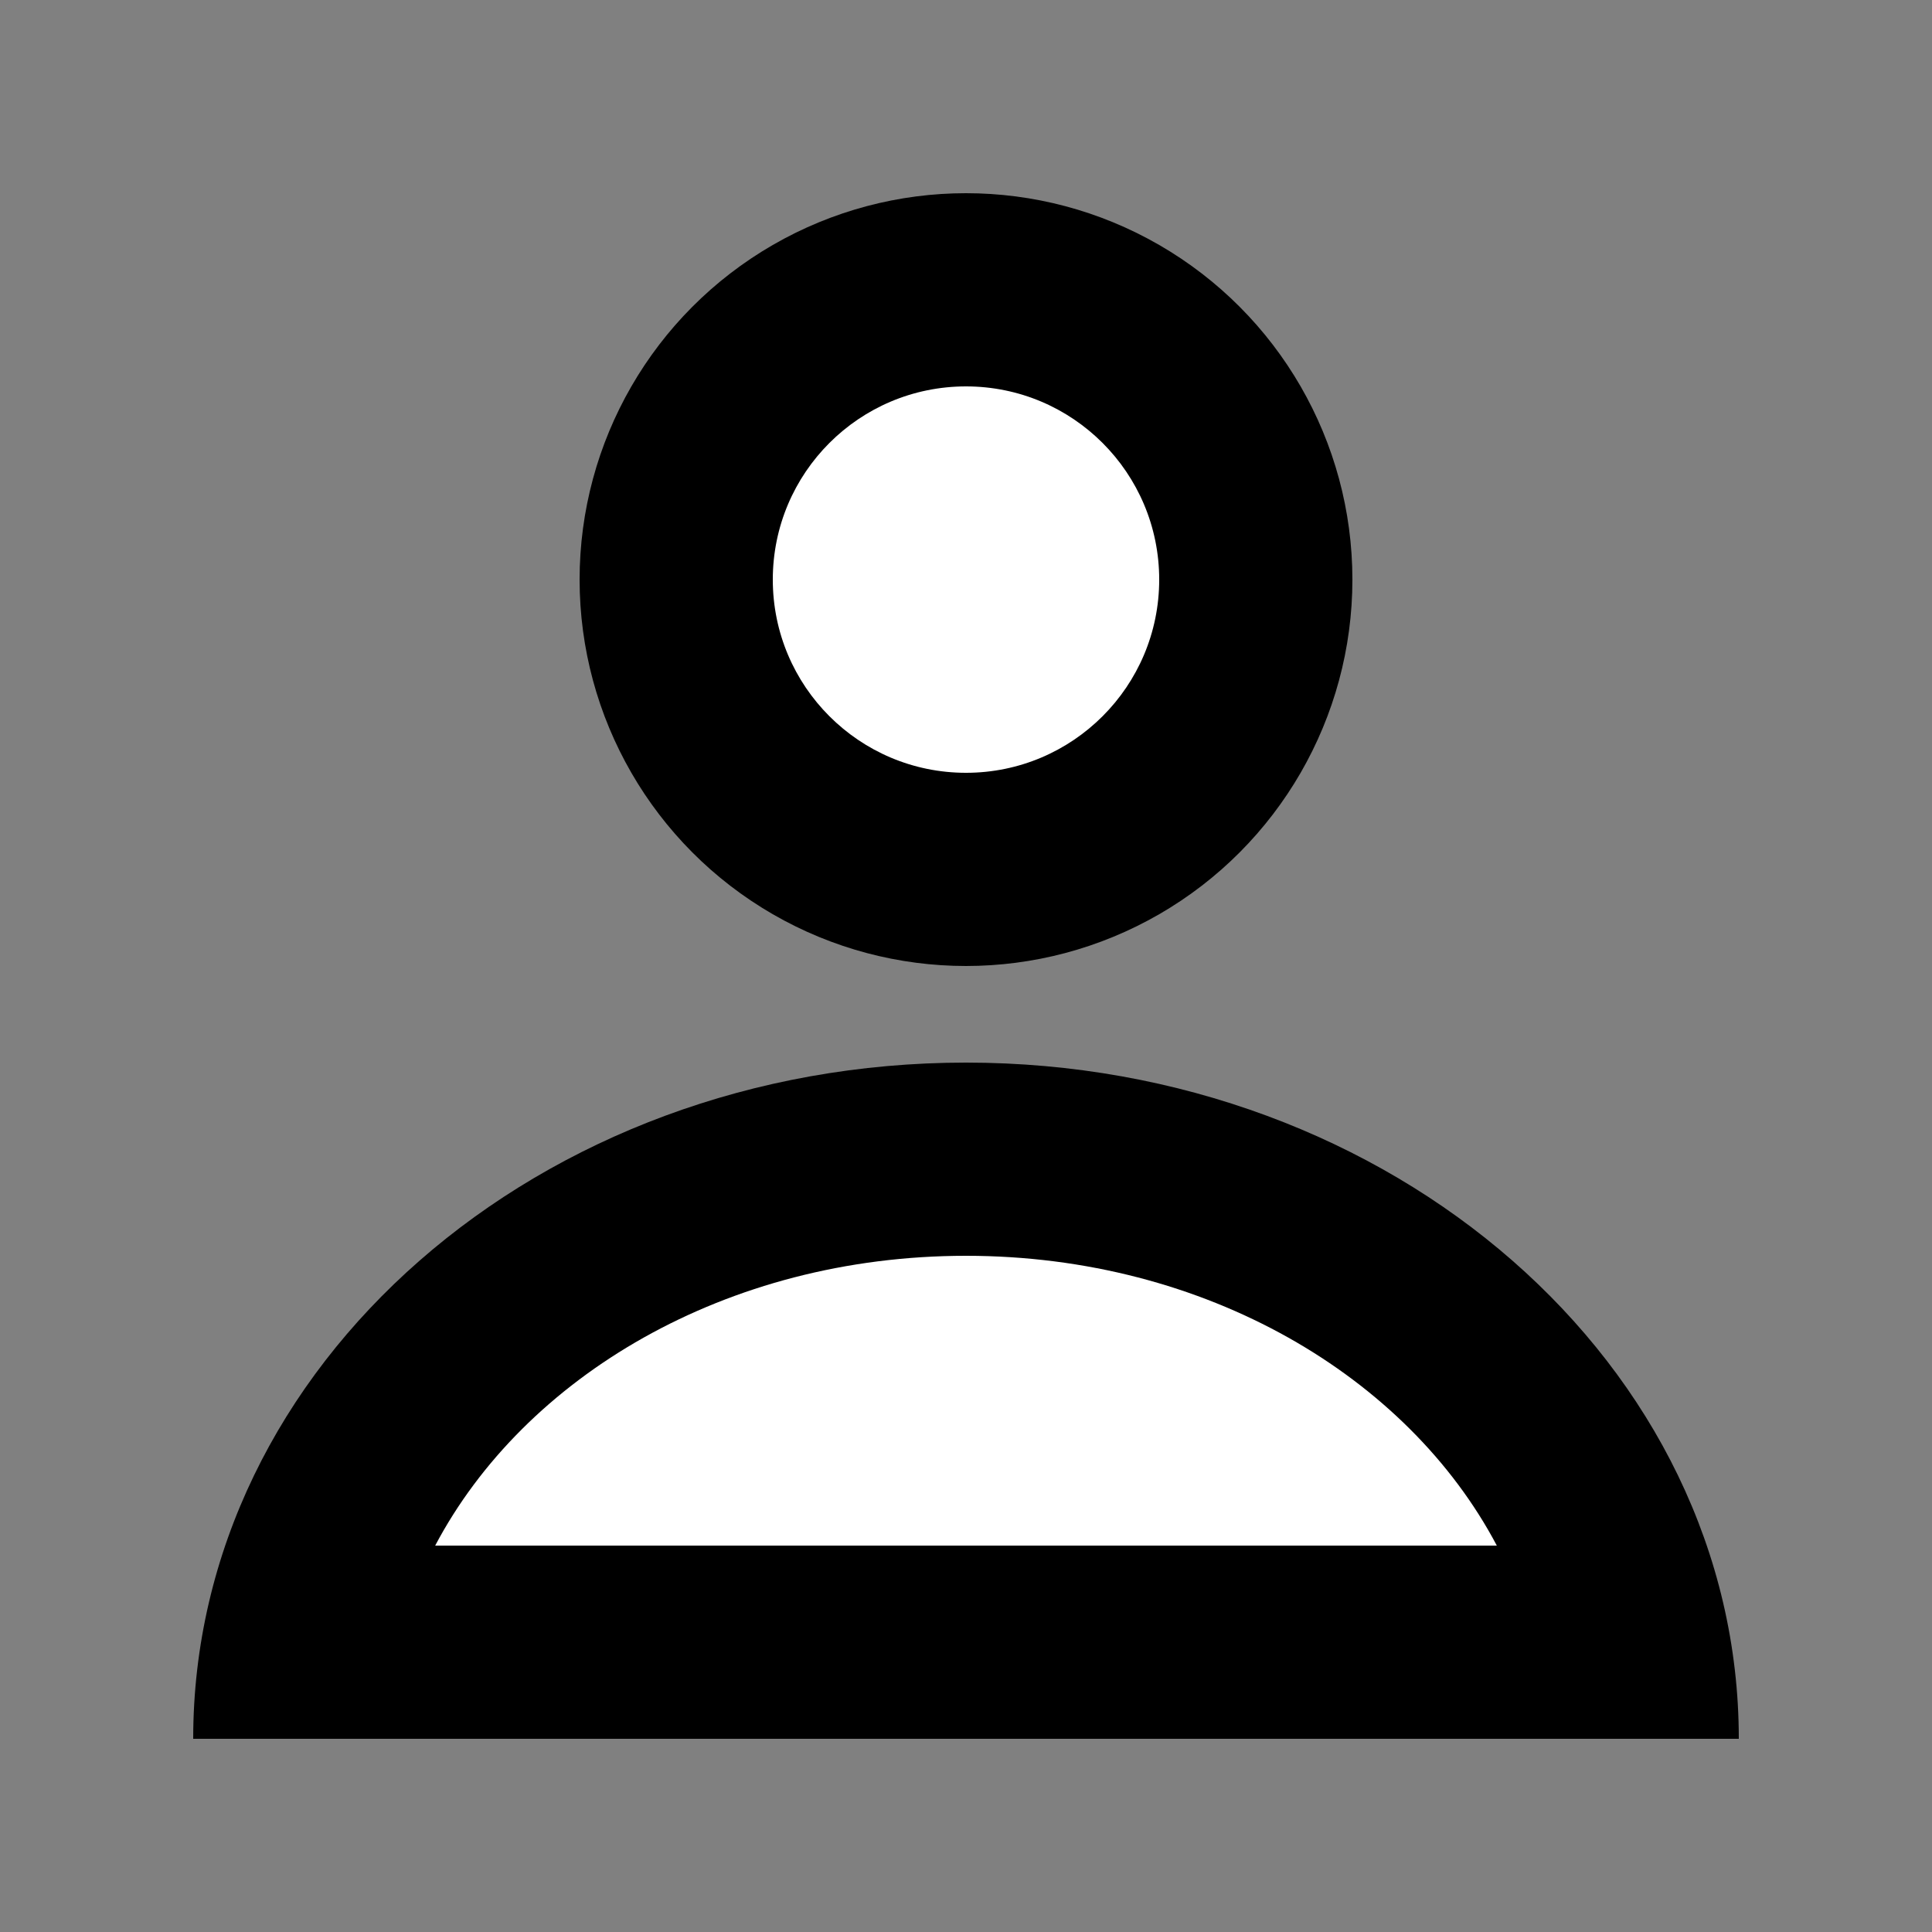 <?xml version="1.0" encoding="UTF-8"?>
<svg width="20px" height="20px" viewBox="0 0 20 20" version="1.1" xmlns="http://www.w3.org/2000/svg" xmlns:xlink="http://www.w3.org/1999/xlink">
    <rect x="0" y="0" width="20" height="20" fill="#808080" stroke="none"/>
    <!-- Generator: sketchtool 48.2 (47327) - http://www.bohemiancoding.com/sketch -->
    <title>user</title>
    <desc>Created with sketchtool.</desc>
    <defs></defs>
    <g id="web-app" stroke="none" stroke-width="1" fill="none" fill-rule="evenodd">
        <g id="user">
            <circle id="path" fill="#000000" cx="10" cy="6" r="4"></circle>
            <circle id="Oval" fill="#FFFFFF" cx="10" cy="6" r="2"></circle>
            <path d="M18,18 L2,18 C2,14.134 5.582,11 10,11 C14.418,11 18,14.134 18,18 Z" id="Path" fill="#000000"></path>
            <path d="M10,13 C7.512,13 5.426,14.256 4.505,16 L15.495,16 C14.574,14.256 12.488,13 10,13 Z" id="Oval-3" fill="#FFFFFF" fill-rule="nonzero"></path>
        </g>
    </g>
</svg>